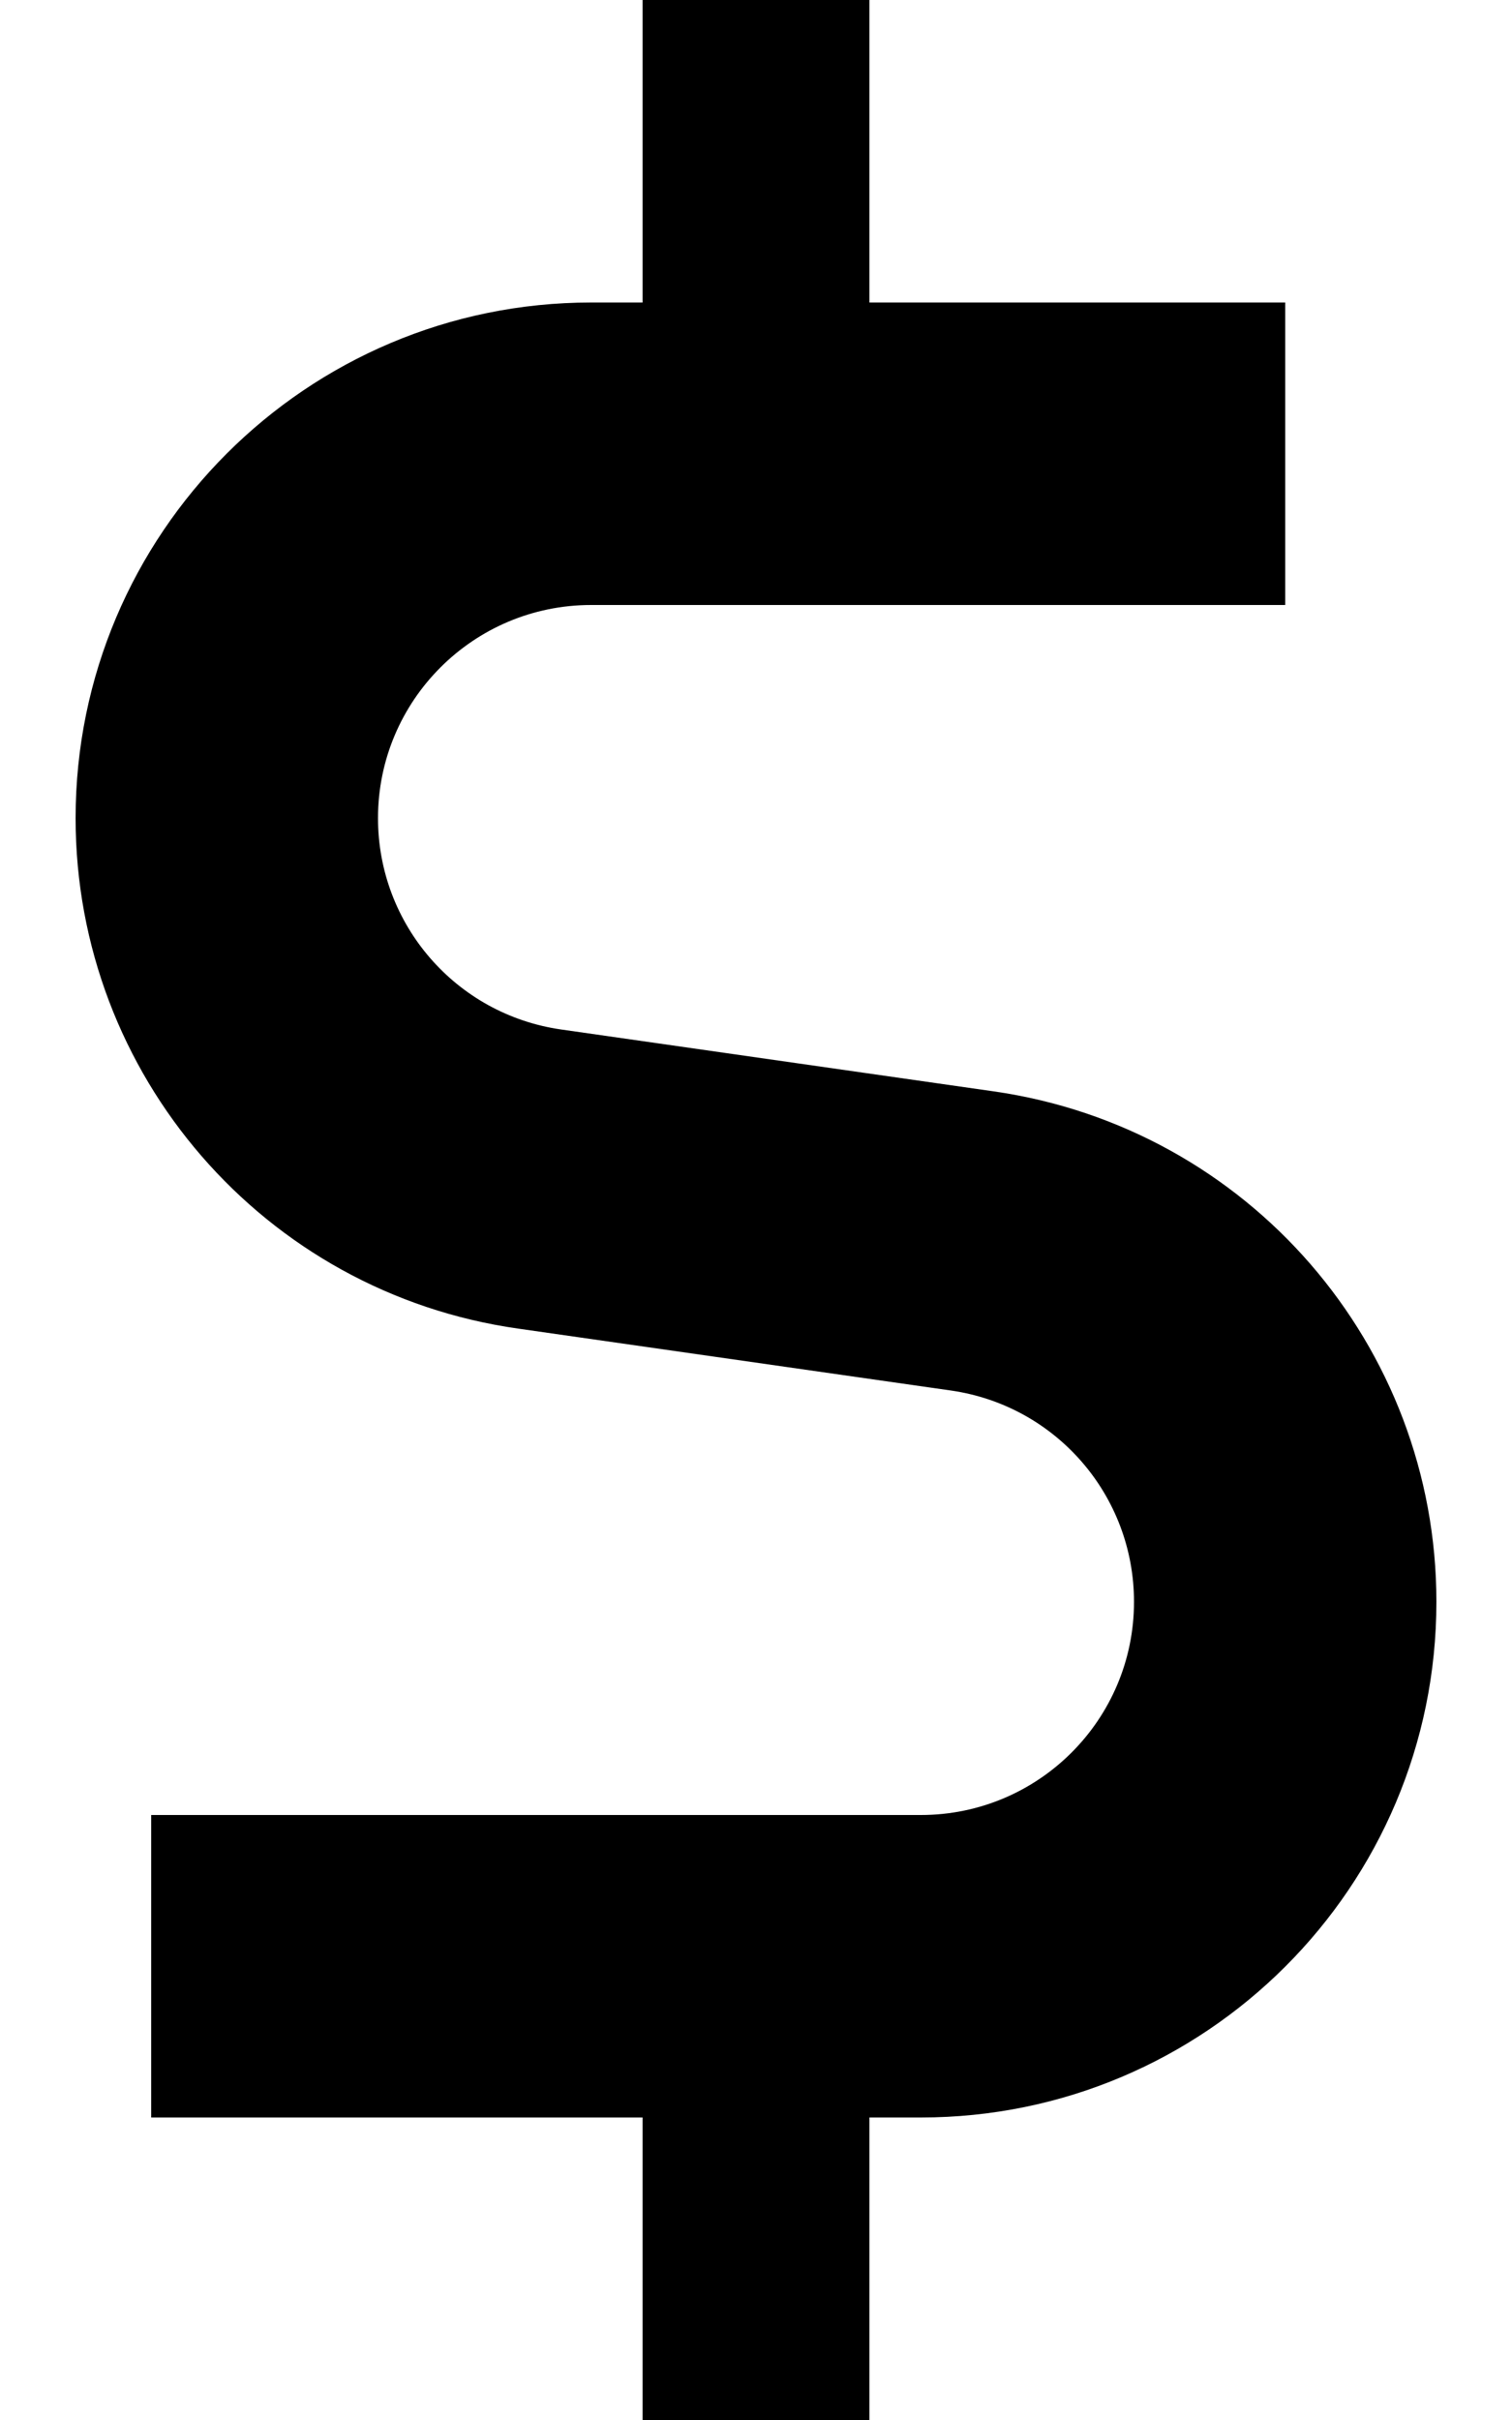 <svg xmlns="http://www.w3.org/2000/svg" viewBox="0 0 320 512"><!--! Font Awesome Pro 7.0.1 by @fontawesome - https://fontawesome.com License - https://fontawesome.com/license (Commercial License) Copyright 2025 Fonticons, Inc. --><path fill="currentColor" d="M136 0l48 0 0 64 88 0 0 64-146.9 0c-24.9 0-45.1 20.2-45.1 45.1 0 22.5 16.5 41.5 38.7 44.7l91.6 13.1c53.8 7.7 93.7 53.7 93.7 108 0 60.3-48.9 109.1-109.1 109.1l-10.9 0 0 64-48 0 0-64-104 0 0-64 162.9 0c24.9 0 45.1-20.2 45.1-45.1 0-22.5-16.5-41.5-38.7-44.7l-91.6-13.1C55.9 273.5 16 227.4 16 173.1 16 112.9 64.9 64 125.1 64l10.9 0 0-64z"/></svg>